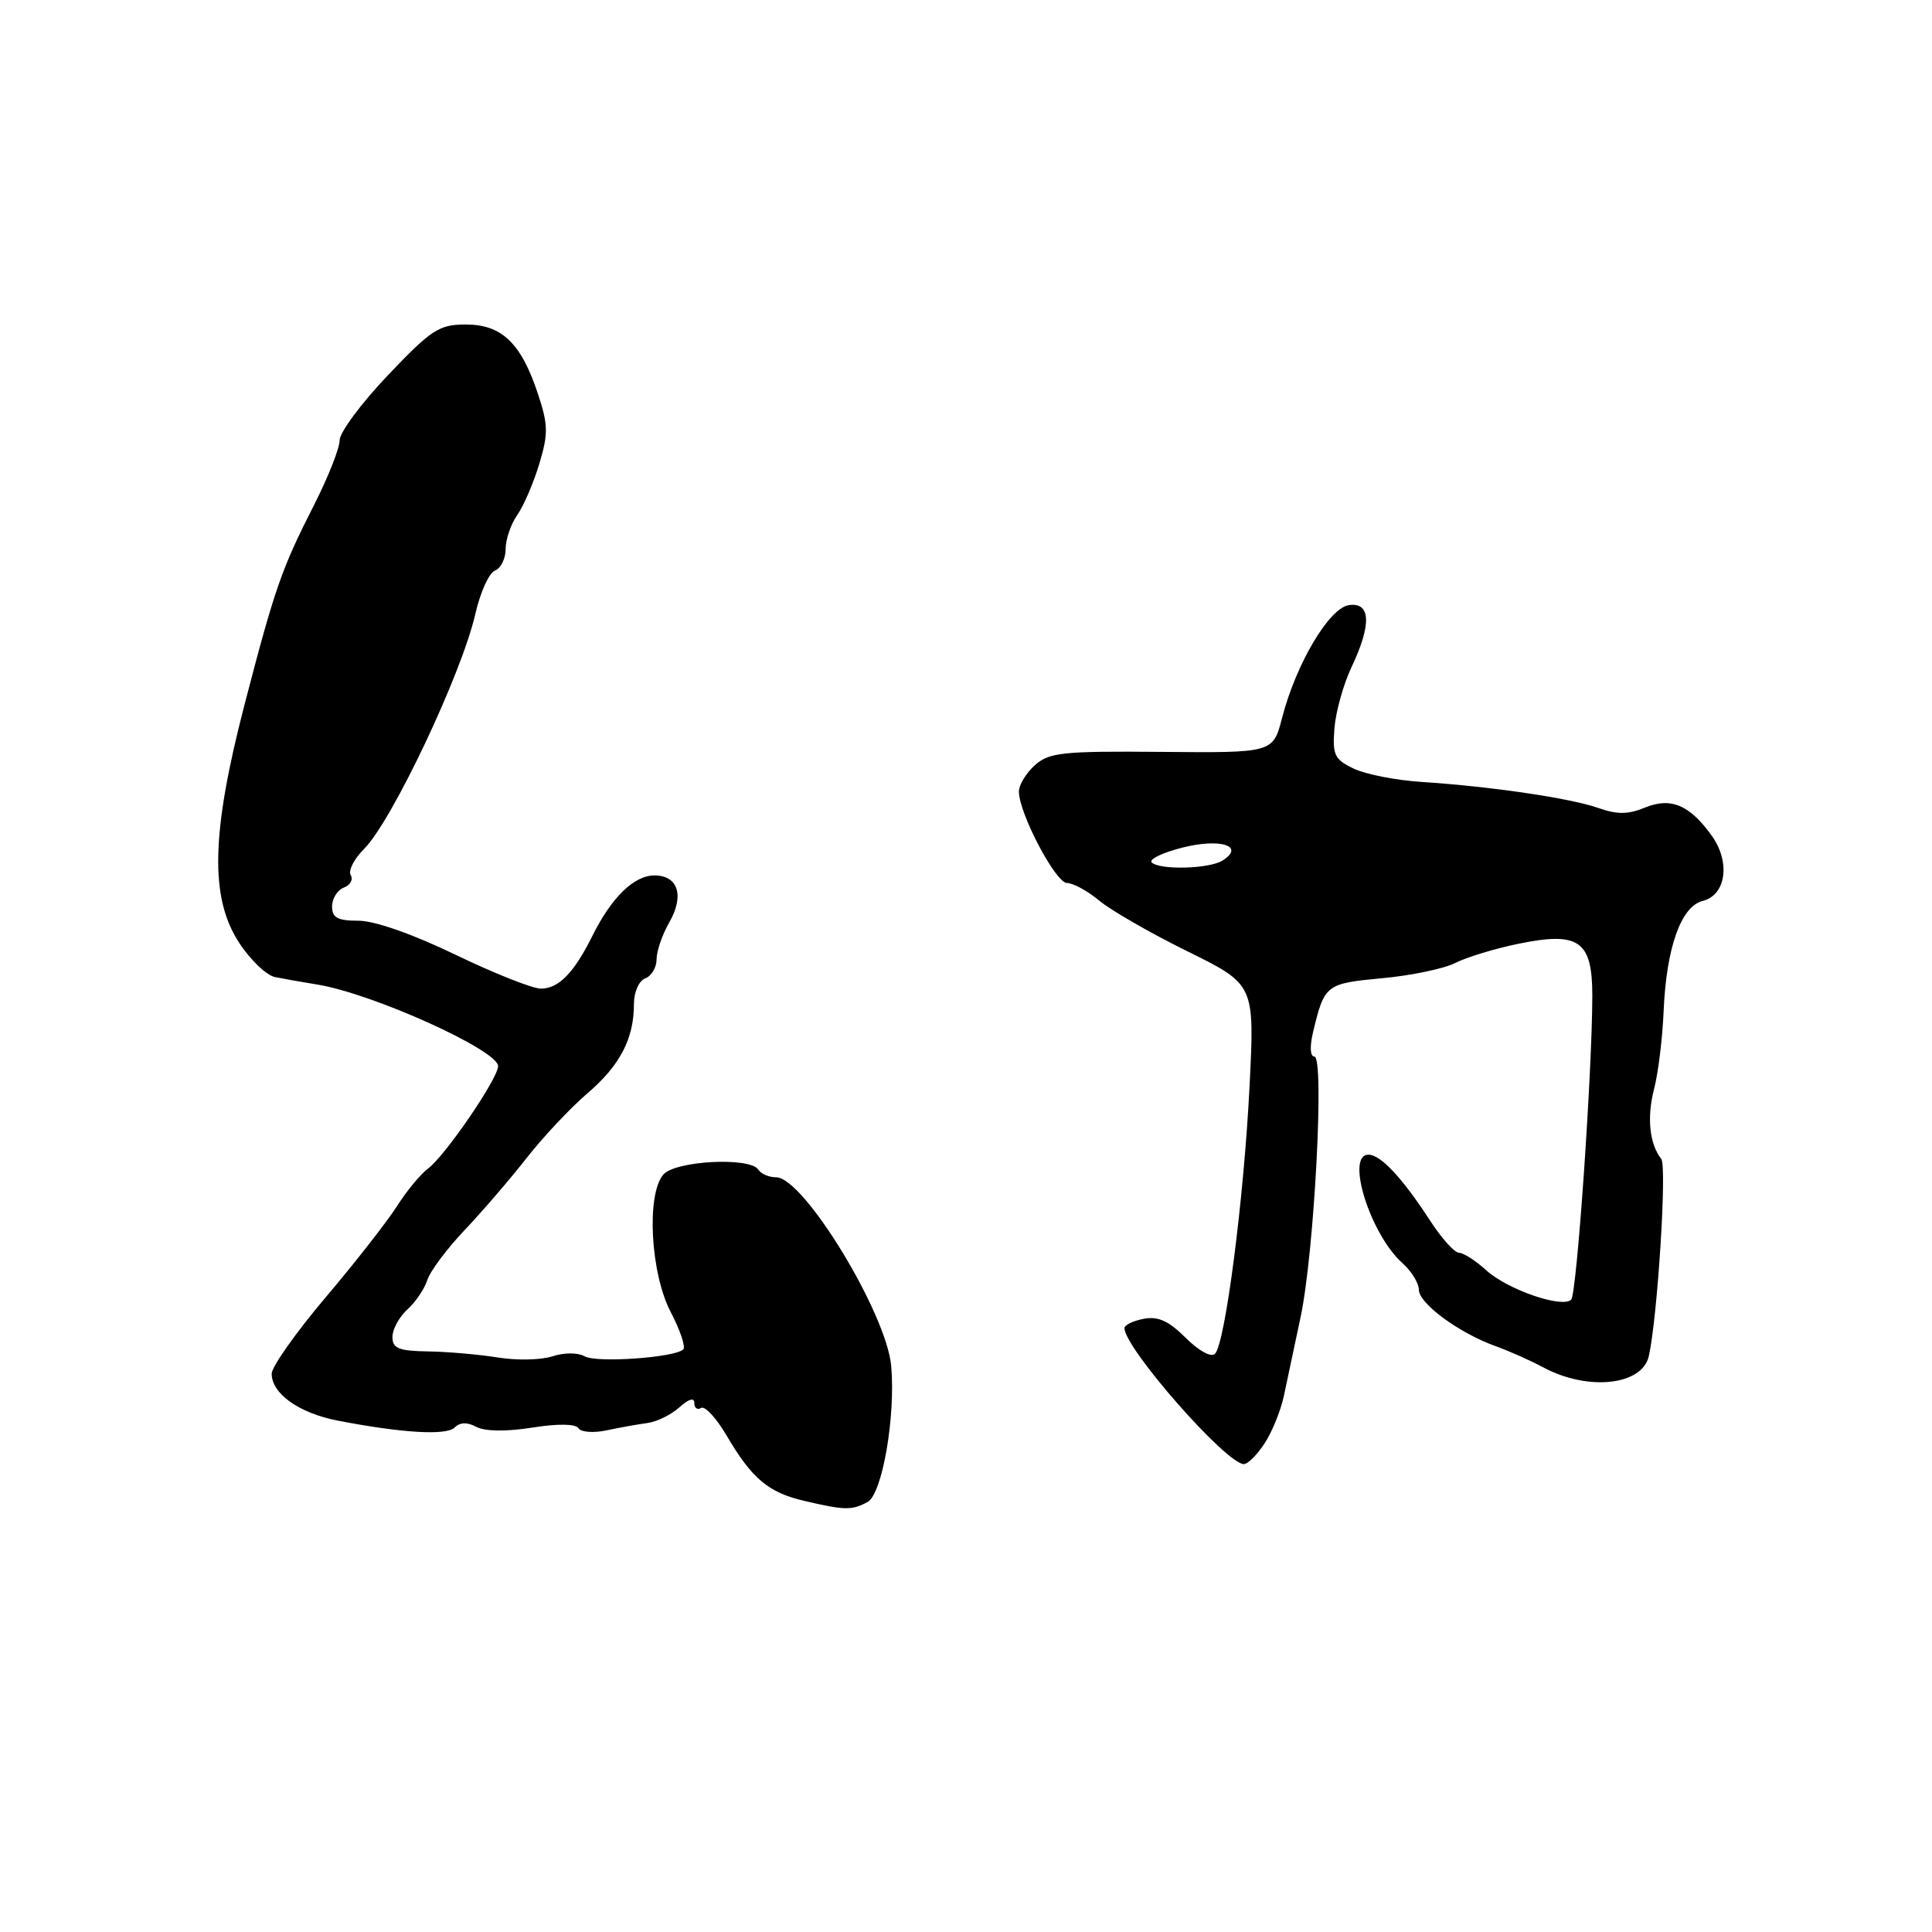 <?xml version="1.0" encoding="UTF-8" standalone="no"?>
<!DOCTYPE svg PUBLIC "-//W3C//DTD SVG 1.1//EN" "http://www.w3.org/Graphics/SVG/1.1/DTD/svg11.dtd" >
<svg xmlns="http://www.w3.org/2000/svg" xmlns:xlink="http://www.w3.org/1999/xlink" version="1.1" viewBox="0 0 256 256">
 <g >
 <path fill="currentColor"
d=" M 114.95 199.03 C 116.90 197.98 118.68 187.76 118.09 181.01 C 117.48 174.04 106.49 156.00 102.85 156.00 C 101.90 156.00 100.84 155.55 100.50 155.00 C 99.43 153.27 89.42 153.79 87.87 155.66 C 85.63 158.36 86.20 168.73 88.87 173.85 C 90.12 176.24 90.87 178.47 90.54 178.80 C 89.44 179.89 79.07 180.62 77.47 179.72 C 76.56 179.21 74.75 179.21 73.20 179.72 C 71.71 180.21 68.47 180.28 66.00 179.88 C 63.52 179.48 59.36 179.11 56.75 179.07 C 52.83 179.01 52.00 178.68 52.00 177.15 C 52.00 176.14 52.89 174.51 53.97 173.52 C 55.06 172.54 56.25 170.78 56.62 169.62 C 56.99 168.45 59.21 165.47 61.56 163.00 C 63.90 160.53 67.61 156.22 69.79 153.43 C 71.98 150.64 75.59 146.79 77.83 144.88 C 82.16 141.17 84.00 137.64 84.00 133.04 C 84.00 131.45 84.66 129.96 85.50 129.64 C 86.33 129.32 87.00 128.19 87.00 127.11 C 87.00 126.04 87.75 123.85 88.67 122.25 C 90.71 118.69 89.87 116.00 86.71 116.00 C 84.01 116.00 81.02 118.92 78.50 124.00 C 76.06 128.91 74.02 131.00 71.67 131.00 C 70.56 131.00 65.46 128.97 60.34 126.50 C 54.73 123.79 49.63 122.00 47.51 122.00 C 44.73 122.00 44.00 121.61 44.00 120.11 C 44.00 119.07 44.70 117.94 45.56 117.61 C 46.42 117.28 46.83 116.54 46.47 115.96 C 46.12 115.38 46.91 113.81 48.25 112.48 C 51.95 108.78 61.20 89.22 62.99 81.33 C 63.64 78.48 64.80 75.91 65.58 75.61 C 66.36 75.31 67.00 74.02 67.00 72.75 C 67.00 71.48 67.69 69.45 68.54 68.24 C 69.39 67.03 70.70 63.98 71.46 61.46 C 72.66 57.48 72.64 56.27 71.28 52.19 C 69.05 45.46 66.50 43.00 61.72 43.00 C 58.18 43.00 57.17 43.65 51.40 49.72 C 47.88 53.42 45.00 57.30 45.00 58.35 C 45.00 59.40 43.48 63.24 41.63 66.88 C 37.29 75.42 36.43 77.87 32.37 93.49 C 27.98 110.43 27.79 118.98 31.70 124.94 C 33.18 127.21 35.32 129.25 36.45 129.47 C 37.58 129.70 40.08 130.14 42.00 130.45 C 49.28 131.61 66.00 139.15 66.00 141.27 C 66.00 142.90 58.98 153.16 56.72 154.84 C 55.73 155.57 53.87 157.82 52.59 159.84 C 51.31 161.85 47.06 167.29 43.13 171.93 C 39.21 176.56 36.00 181.11 36.00 182.02 C 36.00 184.67 39.62 187.24 44.75 188.24 C 53.29 189.89 59.16 190.24 60.25 189.15 C 60.95 188.45 61.92 188.42 63.12 189.07 C 64.25 189.67 67.05 189.71 70.50 189.17 C 73.95 188.62 76.29 188.66 76.65 189.25 C 76.98 189.77 78.65 189.90 80.37 189.53 C 82.09 189.16 84.52 188.73 85.77 188.56 C 87.02 188.40 88.93 187.46 90.02 186.48 C 91.26 185.36 92.00 185.15 92.00 185.90 C 92.00 186.57 92.41 186.87 92.90 186.56 C 93.40 186.25 94.93 187.91 96.30 190.25 C 99.62 195.91 101.82 197.77 106.55 198.87 C 111.93 200.13 112.85 200.15 114.95 199.03 Z  M 167.56 191.26 C 168.55 189.76 169.69 186.95 170.11 185.01 C 170.52 183.08 171.53 178.35 172.34 174.50 C 174.15 165.96 175.52 140.00 174.16 140.00 C 173.60 140.00 173.53 138.68 173.99 136.75 C 175.50 130.46 175.68 130.32 183.13 129.62 C 186.99 129.27 191.36 128.35 192.83 127.60 C 194.30 126.85 198.05 125.70 201.17 125.06 C 209.24 123.40 211.00 124.64 210.99 131.99 C 210.97 142.17 208.93 171.47 208.19 172.21 C 207.01 173.39 199.74 170.87 196.95 168.33 C 195.54 167.05 193.91 166.00 193.33 166.00 C 192.74 166.00 191.02 164.09 189.50 161.75 C 185.83 156.09 182.94 153.00 181.33 153.00 C 178.24 153.00 181.58 163.60 185.86 167.40 C 187.04 168.45 188.00 170.03 188.01 170.90 C 188.01 172.73 193.36 176.65 198.22 178.39 C 200.02 179.04 202.85 180.30 204.50 181.19 C 210.41 184.36 217.62 183.58 218.48 179.68 C 219.64 174.45 220.89 154.57 220.13 153.58 C 218.55 151.55 218.20 148.05 219.18 144.27 C 219.72 142.20 220.29 137.56 220.44 133.96 C 220.80 125.58 222.74 120.10 225.61 119.38 C 228.71 118.61 229.32 114.26 226.84 110.77 C 223.90 106.65 221.39 105.59 217.94 107.02 C 215.74 107.93 214.28 107.94 211.78 107.06 C 208.09 105.76 197.58 104.21 188.36 103.61 C 184.98 103.39 180.93 102.60 179.36 101.84 C 176.83 100.63 176.54 100.03 176.82 96.49 C 177.00 94.29 178.01 90.67 179.07 88.43 C 181.76 82.76 181.65 79.77 178.75 80.18 C 176.12 80.55 171.74 87.94 169.88 95.13 C 168.68 99.76 168.68 99.76 153.96 99.63 C 140.78 99.51 139.01 99.70 137.12 101.40 C 135.95 102.45 135.00 104.03 135.01 104.90 C 135.03 107.79 139.88 117.00 141.38 117.00 C 142.19 117.00 144.12 118.06 145.67 119.35 C 147.23 120.64 152.49 123.67 157.37 126.07 C 166.25 130.45 166.25 130.45 165.57 143.97 C 164.82 158.90 162.35 178.00 160.99 179.39 C 160.49 179.90 158.85 179.00 157.11 177.27 C 154.87 175.03 153.45 174.38 151.55 174.75 C 150.15 175.01 149.00 175.57 149.00 175.98 C 149.00 178.63 162.49 194.00 164.82 194.00 C 165.34 194.00 166.58 192.77 167.56 191.26 Z  M 152.60 114.27 C 152.20 113.87 154.03 112.98 156.68 112.31 C 161.71 111.03 165.04 112.10 161.99 114.03 C 160.22 115.14 153.65 115.31 152.60 114.27 Z "/>
</g>
</svg>